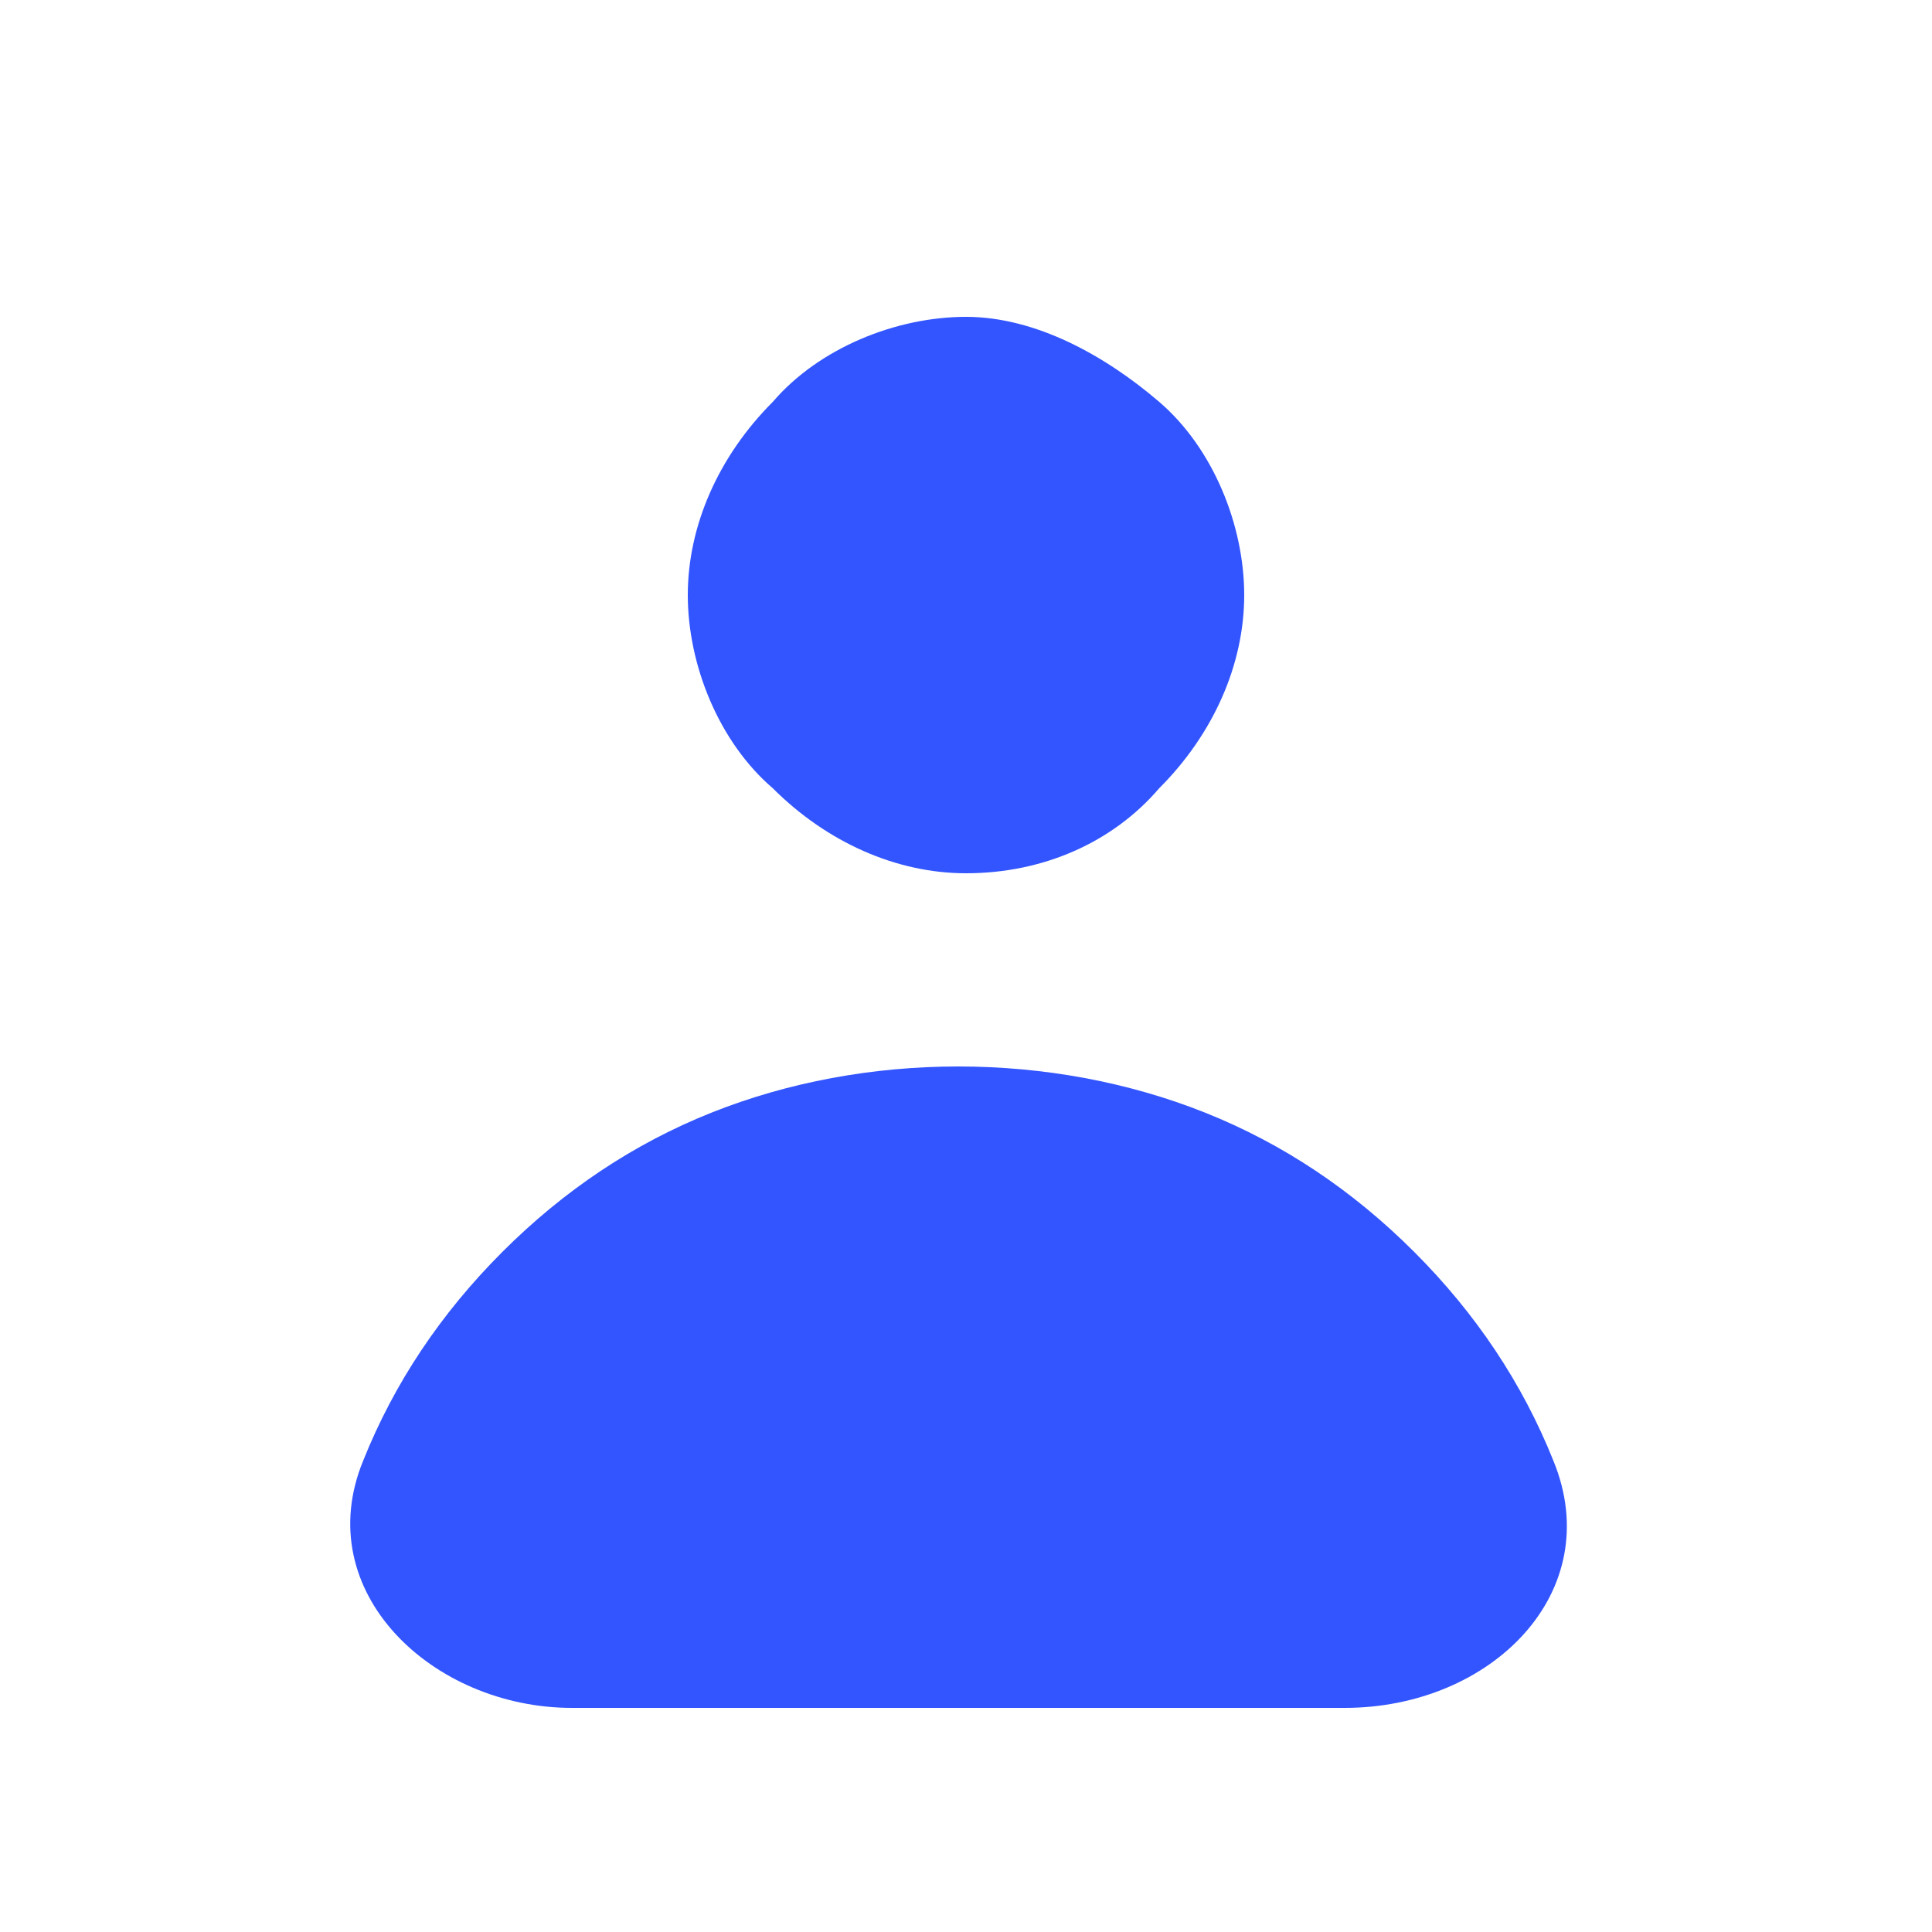 <?xml version="1.0" encoding="UTF-8"?>
<svg xmlns="http://www.w3.org/2000/svg" version="1.1" viewBox="0 0 25 25">
  <defs>
    <style>
      .cls-1 {
        fill: #35f;
        fill-rule: evenodd;
      }
    </style>
  </defs>
  <!-- Generator: Adobe Illustrator 28.7.1, SVG Export Plug-In . SVG Version: 1.2.0 Build 142)  -->
  <g>
    <g id="Layer_1">
      <path class="cls-1" d="M12.5,11.3c1,0,1.9-.4,2.5-1.1.7-.7,1.1-1.6,1.1-2.5s-.4-1.9-1.1-2.5-1.6-1.1-2.5-1.1-1.9.4-2.5,1.1c-.7.7-1.1,1.6-1.1,2.5s.4,1.9,1.1,2.5c.7.7,1.6,1.1,2.5,1.1ZM7.4,22.1c-1.8,0-3.4-1.5-2.7-3.2.4-1,1-1.9,1.8-2.7.8-.8,1.7-1.4,2.7-1.8,1-.4,2.1-.6,3.2-.6s2.2.2,3.2.6c1,.4,1.9,1,2.7,1.8.8.8,1.4,1.7,1.8,2.7.7,1.7-.8,3.2-2.7,3.2H7.4Z"/>
    </g>
  </g>
</svg>